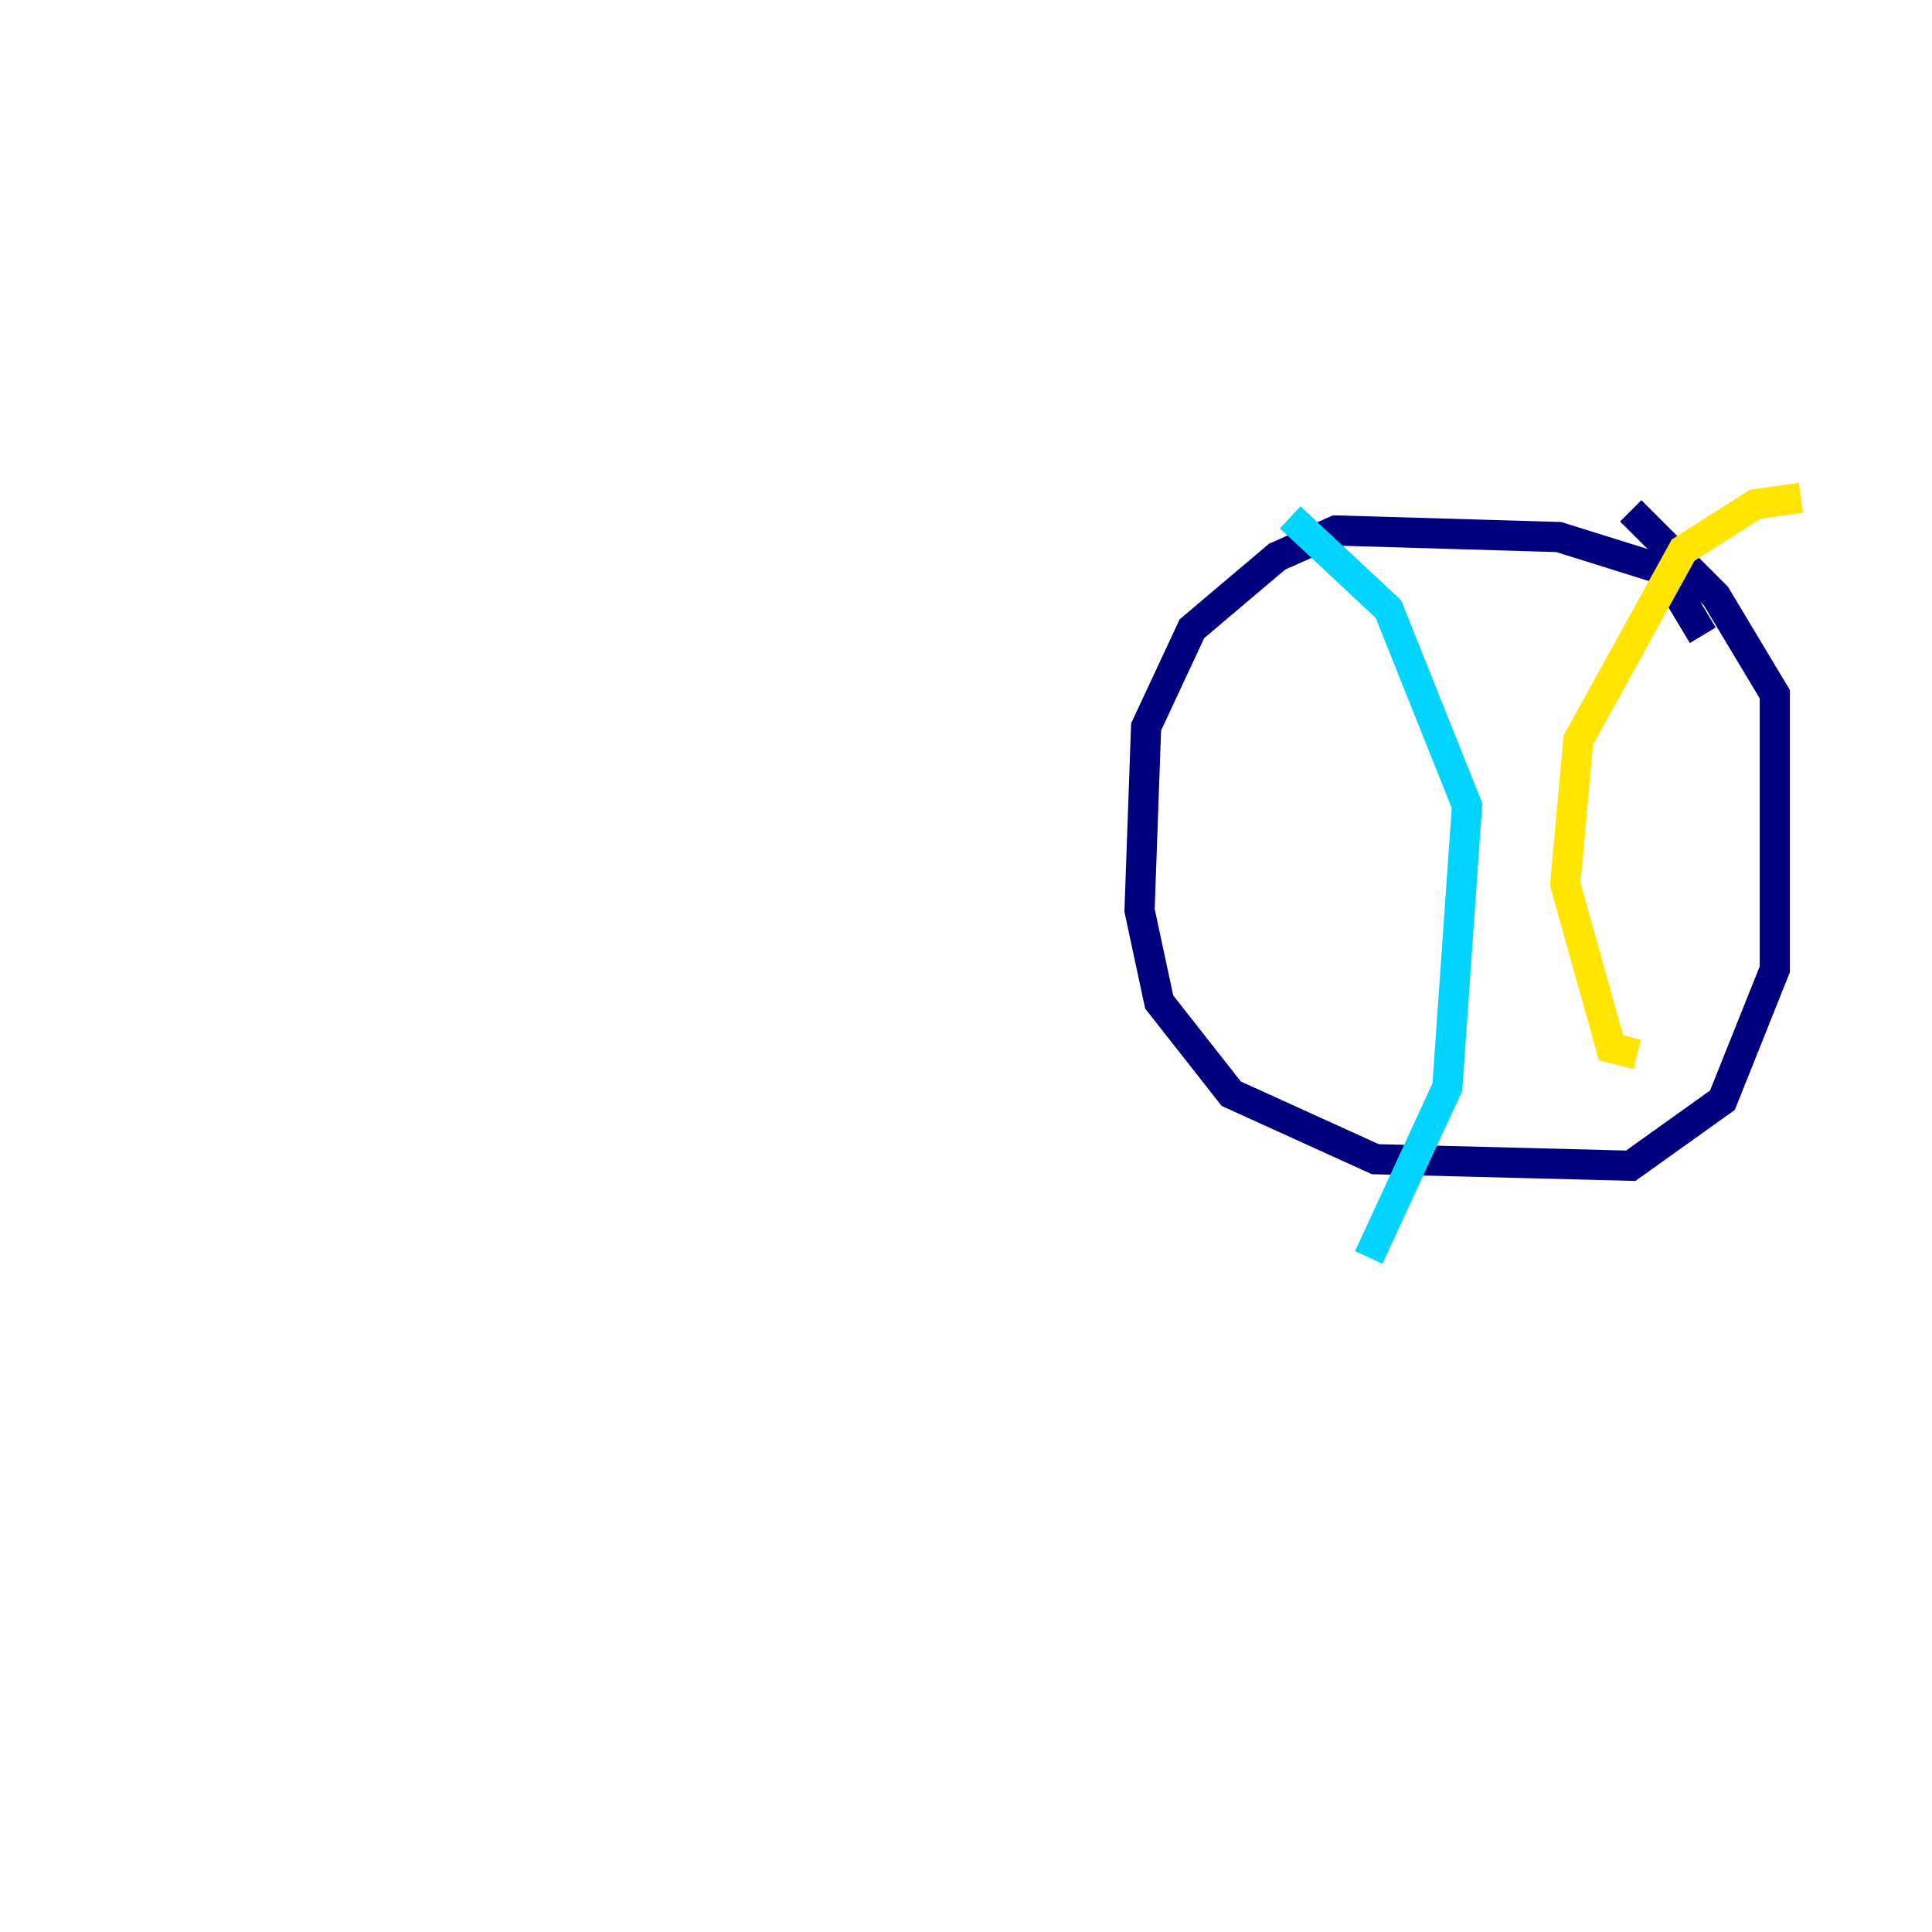 <?xml version="1.0" encoding="utf-8" ?>
<svg baseProfile="tiny" height="128" version="1.2" viewBox="0,0,128,128" width="128" xmlns="http://www.w3.org/2000/svg" xmlns:ev="http://www.w3.org/2001/xml-events" xmlns:xlink="http://www.w3.org/1999/xlink"><defs /><polyline fill="none" points="112.814,42.088 110.21,37.749 103.268,35.58 88.515,35.146 84.61,36.881 78.969,41.654 75.932,48.163 75.498,60.312 76.8,66.386 81.573,72.461 91.119,76.8 108.041,77.234 114.115,72.895 117.586,64.217 117.586,45.993 113.681,39.485 108.041,33.844" stroke="#00007f" stroke-width="2" /><polyline fill="none" points="85.478,34.278 91.986,40.352 97.193,53.37 95.891,72.027 90.685,83.308" stroke="#00d4ff" stroke-width="2" /><polyline fill="none" points="119.322,32.976 116.285,33.41 111.512,36.447 104.57,49.031 103.702,58.576 106.739,69.424 108.475,69.858" stroke="#ffe500" stroke-width="2" /><polyline fill="none" points="8.678,8.678 8.678,8.678" stroke="#7f0000" stroke-width="2" /></svg>